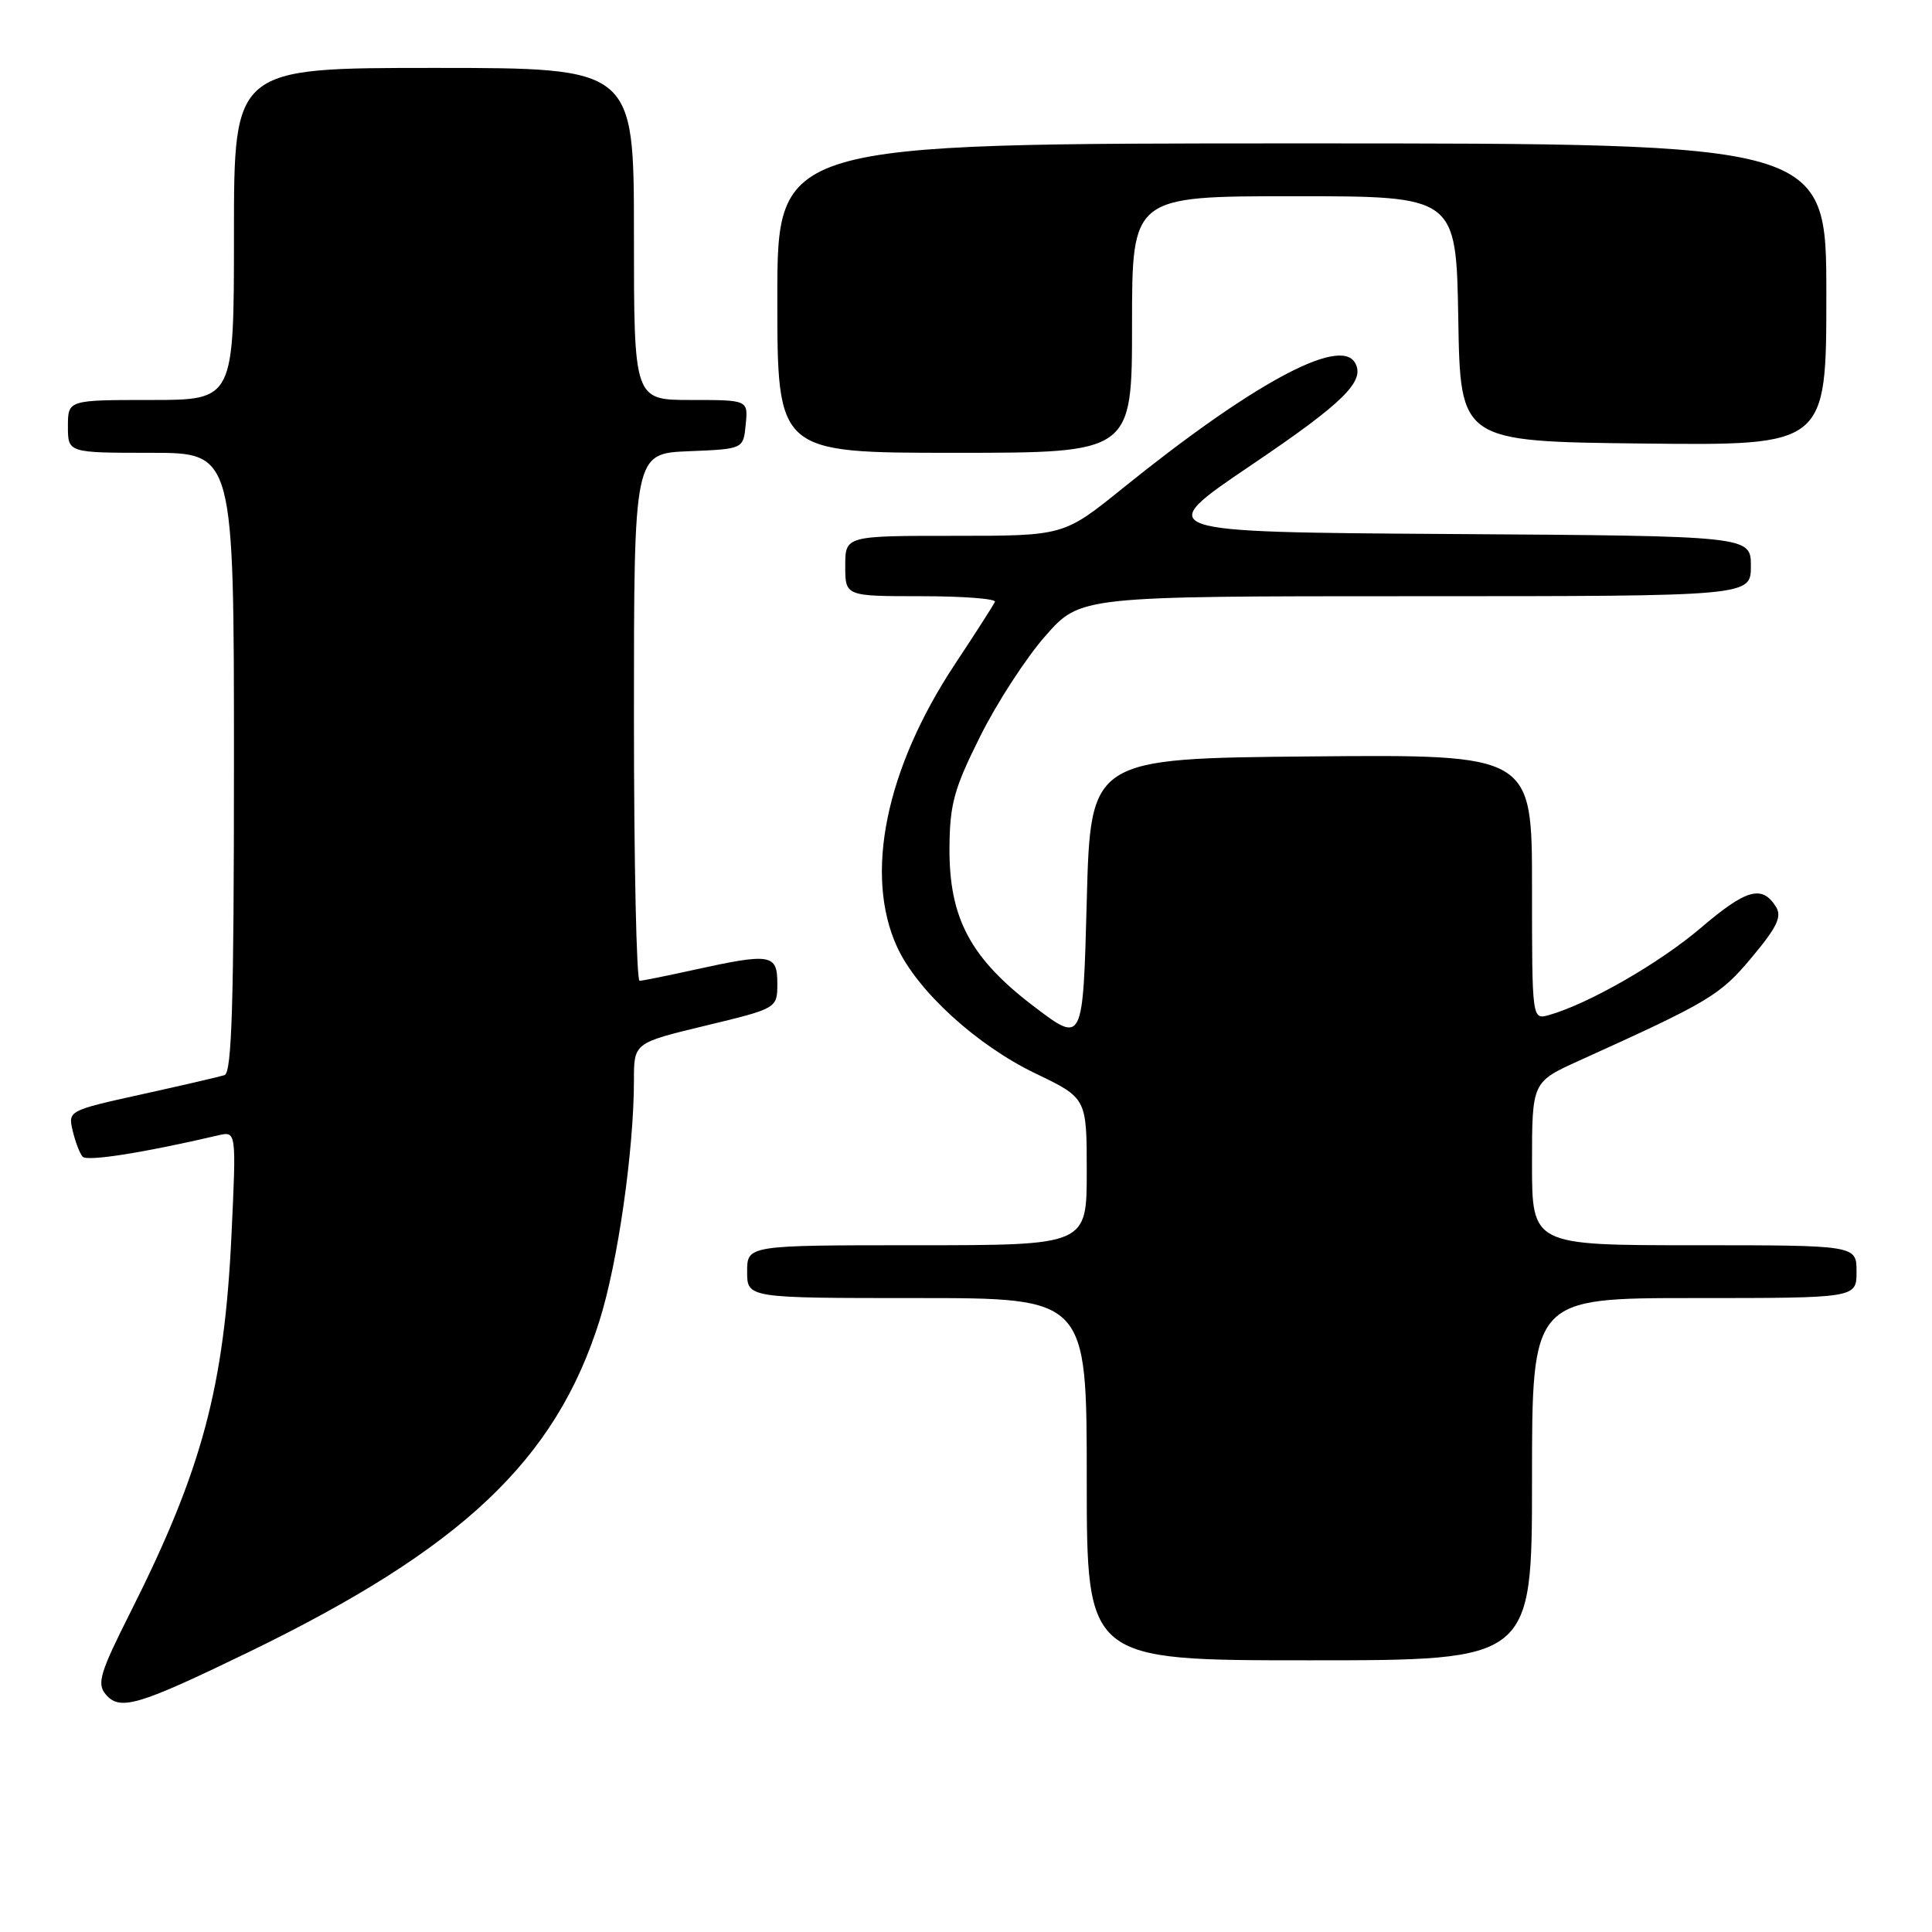 <?xml version="1.0" encoding="UTF-8" standalone="no"?>
<!DOCTYPE svg PUBLIC "-//W3C//DTD SVG 1.1//EN" "http://www.w3.org/Graphics/SVG/1.1/DTD/svg11.dtd" >
<svg xmlns="http://www.w3.org/2000/svg" xmlns:xlink="http://www.w3.org/1999/xlink" version="1.1" viewBox="0 0 256 256">
 <g >
 <path fill="currentColor"
d=" M 32.83 218.97 C 61.17 205.23 73.59 193.52 79.43 175.02 C 81.86 167.35 84.00 152.38 84.00 143.13 C 84.00 138.19 84.00 138.19 93.50 135.90 C 103.00 133.61 103.00 133.61 103.00 130.30 C 103.00 126.42 102.13 126.27 92.00 128.50 C 88.42 129.29 85.16 129.95 84.75 129.96 C 84.34 129.98 84.00 114.27 84.00 95.04 C 84.00 60.09 84.00 60.09 91.25 59.79 C 98.50 59.50 98.50 59.50 98.81 56.25 C 99.13 53.00 99.13 53.00 91.56 53.00 C 84.00 53.00 84.00 53.00 84.00 31.00 C 84.00 9.00 84.00 9.00 57.50 9.00 C 31.00 9.00 31.00 9.00 31.00 31.00 C 31.00 53.00 31.00 53.00 20.00 53.00 C 9.00 53.00 9.00 53.00 9.00 56.50 C 9.00 60.00 9.00 60.00 20.00 60.00 C 31.00 60.00 31.00 60.00 31.00 101.03 C 31.00 132.98 30.72 142.15 29.75 142.46 C 29.06 142.68 24.11 143.83 18.75 145.01 C 9.06 147.15 9.01 147.18 9.63 149.83 C 9.98 151.30 10.57 152.85 10.95 153.27 C 11.54 153.93 19.07 152.74 28.91 150.44 C 31.32 149.88 31.32 149.88 30.67 163.69 C 29.72 183.80 26.78 194.78 17.26 213.68 C 13.26 221.62 12.82 223.07 13.99 224.49 C 15.86 226.74 18.24 226.04 32.83 218.97 Z  M 203.00 196.00 C 203.00 172.00 203.00 172.00 224.50 172.00 C 246.00 172.00 246.00 172.00 246.00 168.50 C 246.00 165.00 246.00 165.00 224.50 165.00 C 203.00 165.00 203.00 165.00 203.00 154.18 C 203.00 143.37 203.00 143.37 209.25 140.54 C 226.57 132.70 227.89 131.91 232.11 126.87 C 235.48 122.84 236.14 121.45 235.32 120.15 C 233.48 117.22 231.39 117.81 225.39 122.93 C 219.91 127.61 210.48 133.02 205.25 134.50 C 203.00 135.13 203.00 135.13 203.00 117.55 C 203.00 99.97 203.00 99.97 173.75 100.23 C 144.50 100.50 144.50 100.50 144.00 119.40 C 143.50 138.29 143.50 138.29 137.05 133.40 C 128.59 126.98 125.76 121.68 125.81 112.36 C 125.85 106.56 126.40 104.53 129.88 97.57 C 132.09 93.13 135.98 87.14 138.53 84.25 C 143.16 79.00 143.16 79.00 187.58 79.00 C 232.00 79.00 232.00 79.00 232.00 75.01 C 232.00 71.02 232.00 71.02 192.34 70.76 C 152.68 70.50 152.68 70.50 165.81 61.62 C 178.13 53.30 181.01 50.44 179.51 48.01 C 177.42 44.63 165.82 50.93 148.72 64.73 C 140.95 71.00 140.95 71.00 126.47 71.00 C 112.00 71.00 112.00 71.00 112.00 75.00 C 112.00 79.00 112.00 79.00 122.08 79.00 C 127.63 79.00 132.02 79.34 131.83 79.75 C 131.65 80.16 129.27 83.88 126.54 88.00 C 117.35 101.88 114.48 115.93 118.88 125.50 C 121.56 131.32 129.42 138.50 137.21 142.24 C 144.00 145.50 144.00 145.50 144.00 155.25 C 144.00 165.00 144.00 165.00 121.50 165.00 C 99.00 165.00 99.00 165.00 99.00 168.50 C 99.00 172.00 99.00 172.00 121.50 172.00 C 144.00 172.00 144.00 172.00 144.00 196.00 C 144.00 220.00 144.00 220.00 173.50 220.00 C 203.00 220.00 203.00 220.00 203.00 196.00 Z  M 150.00 43.00 C 150.00 26.00 150.00 26.00 171.48 26.00 C 192.95 26.00 192.95 26.00 193.23 42.25 C 193.50 58.50 193.50 58.50 217.75 58.77 C 242.00 59.04 242.00 59.04 242.00 39.02 C 242.00 19.00 242.00 19.00 172.50 19.00 C 103.00 19.00 103.00 19.00 103.00 39.50 C 103.00 60.00 103.00 60.00 126.50 60.00 C 150.00 60.00 150.00 60.00 150.00 43.00 Z "/>
</g>
</svg>